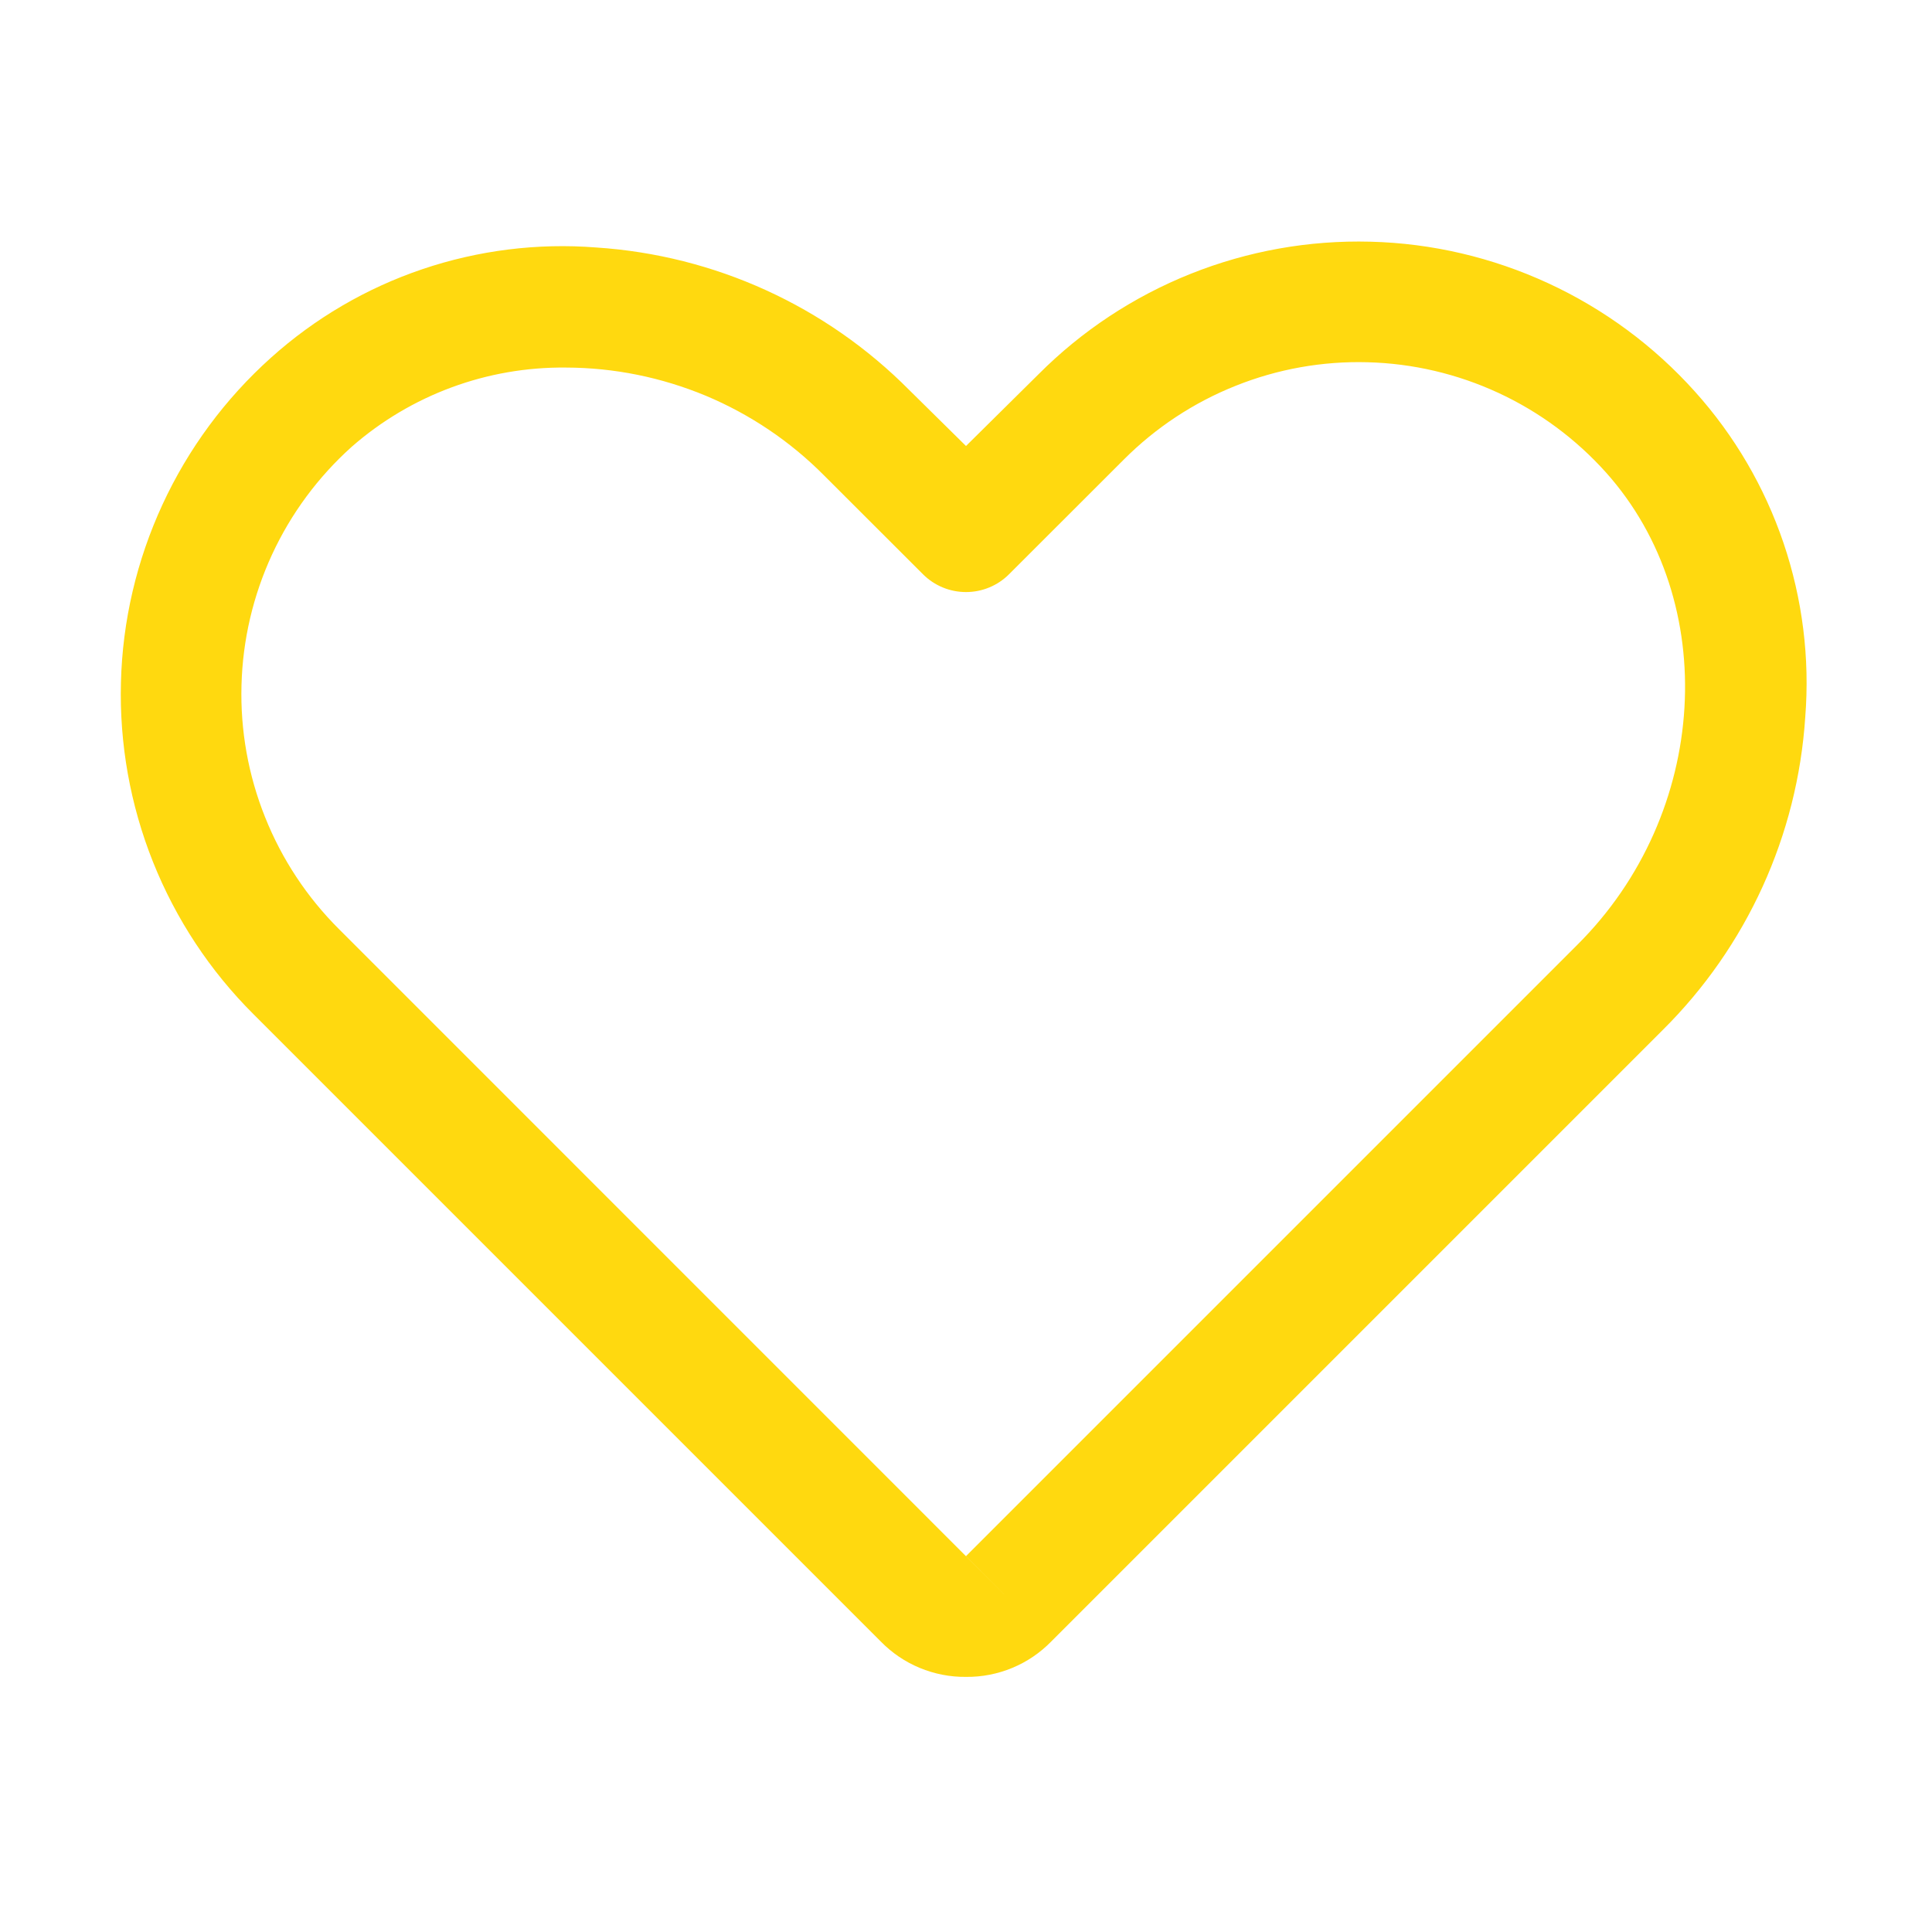 <svg width="20" height="20" viewBox="0 0 20 20" fill="none" xmlns="http://www.w3.org/2000/svg">
<path d="M10 17.359C9.836 17.361 9.673 17.329 9.521 17.266C9.369 17.203 9.232 17.11 9.117 16.992L2.625 10.5C2.174 10.051 1.82 9.514 1.584 8.923C1.348 8.332 1.235 7.699 1.252 7.063C1.268 6.427 1.415 5.801 1.682 5.223C1.949 4.645 2.331 4.128 2.805 3.703C3.259 3.295 3.792 2.983 4.371 2.787C4.95 2.591 5.563 2.514 6.172 2.562C7.397 2.642 8.55 3.167 9.414 4.039L10 4.617L10.75 3.875C11.199 3.424 11.736 3.07 12.327 2.834C12.918 2.598 13.551 2.485 14.187 2.502C14.823 2.518 15.449 2.665 16.027 2.932C16.605 3.199 17.122 3.581 17.547 4.055C17.955 4.509 18.267 5.042 18.463 5.621C18.659 6.2 18.736 6.813 18.688 7.422C18.608 8.647 18.083 9.8 17.211 10.664L10.883 16.992C10.768 17.11 10.631 17.203 10.479 17.266C10.327 17.329 10.164 17.361 10 17.359ZM5.859 3.805C5.044 3.796 4.254 4.088 3.641 4.625C3.293 4.937 3.012 5.317 2.816 5.741C2.62 6.165 2.512 6.625 2.5 7.093C2.487 7.56 2.57 8.025 2.744 8.459C2.917 8.893 3.177 9.287 3.508 9.617L10.445 16.555L10 16.109L16.328 9.781C17.695 8.422 17.82 6.227 16.625 4.891C16.313 4.543 15.933 4.262 15.509 4.066C15.085 3.87 14.625 3.762 14.158 3.75C13.69 3.737 13.225 3.82 12.791 3.994C12.357 4.167 11.963 4.427 11.633 4.758L10.445 5.945C10.327 6.063 10.167 6.129 10 6.129C9.833 6.129 9.673 6.063 9.555 5.945L8.531 4.922C8.181 4.569 7.765 4.289 7.307 4.097C6.848 3.906 6.356 3.806 5.859 3.805Z" fill="#FFD90F"/>
</svg>
